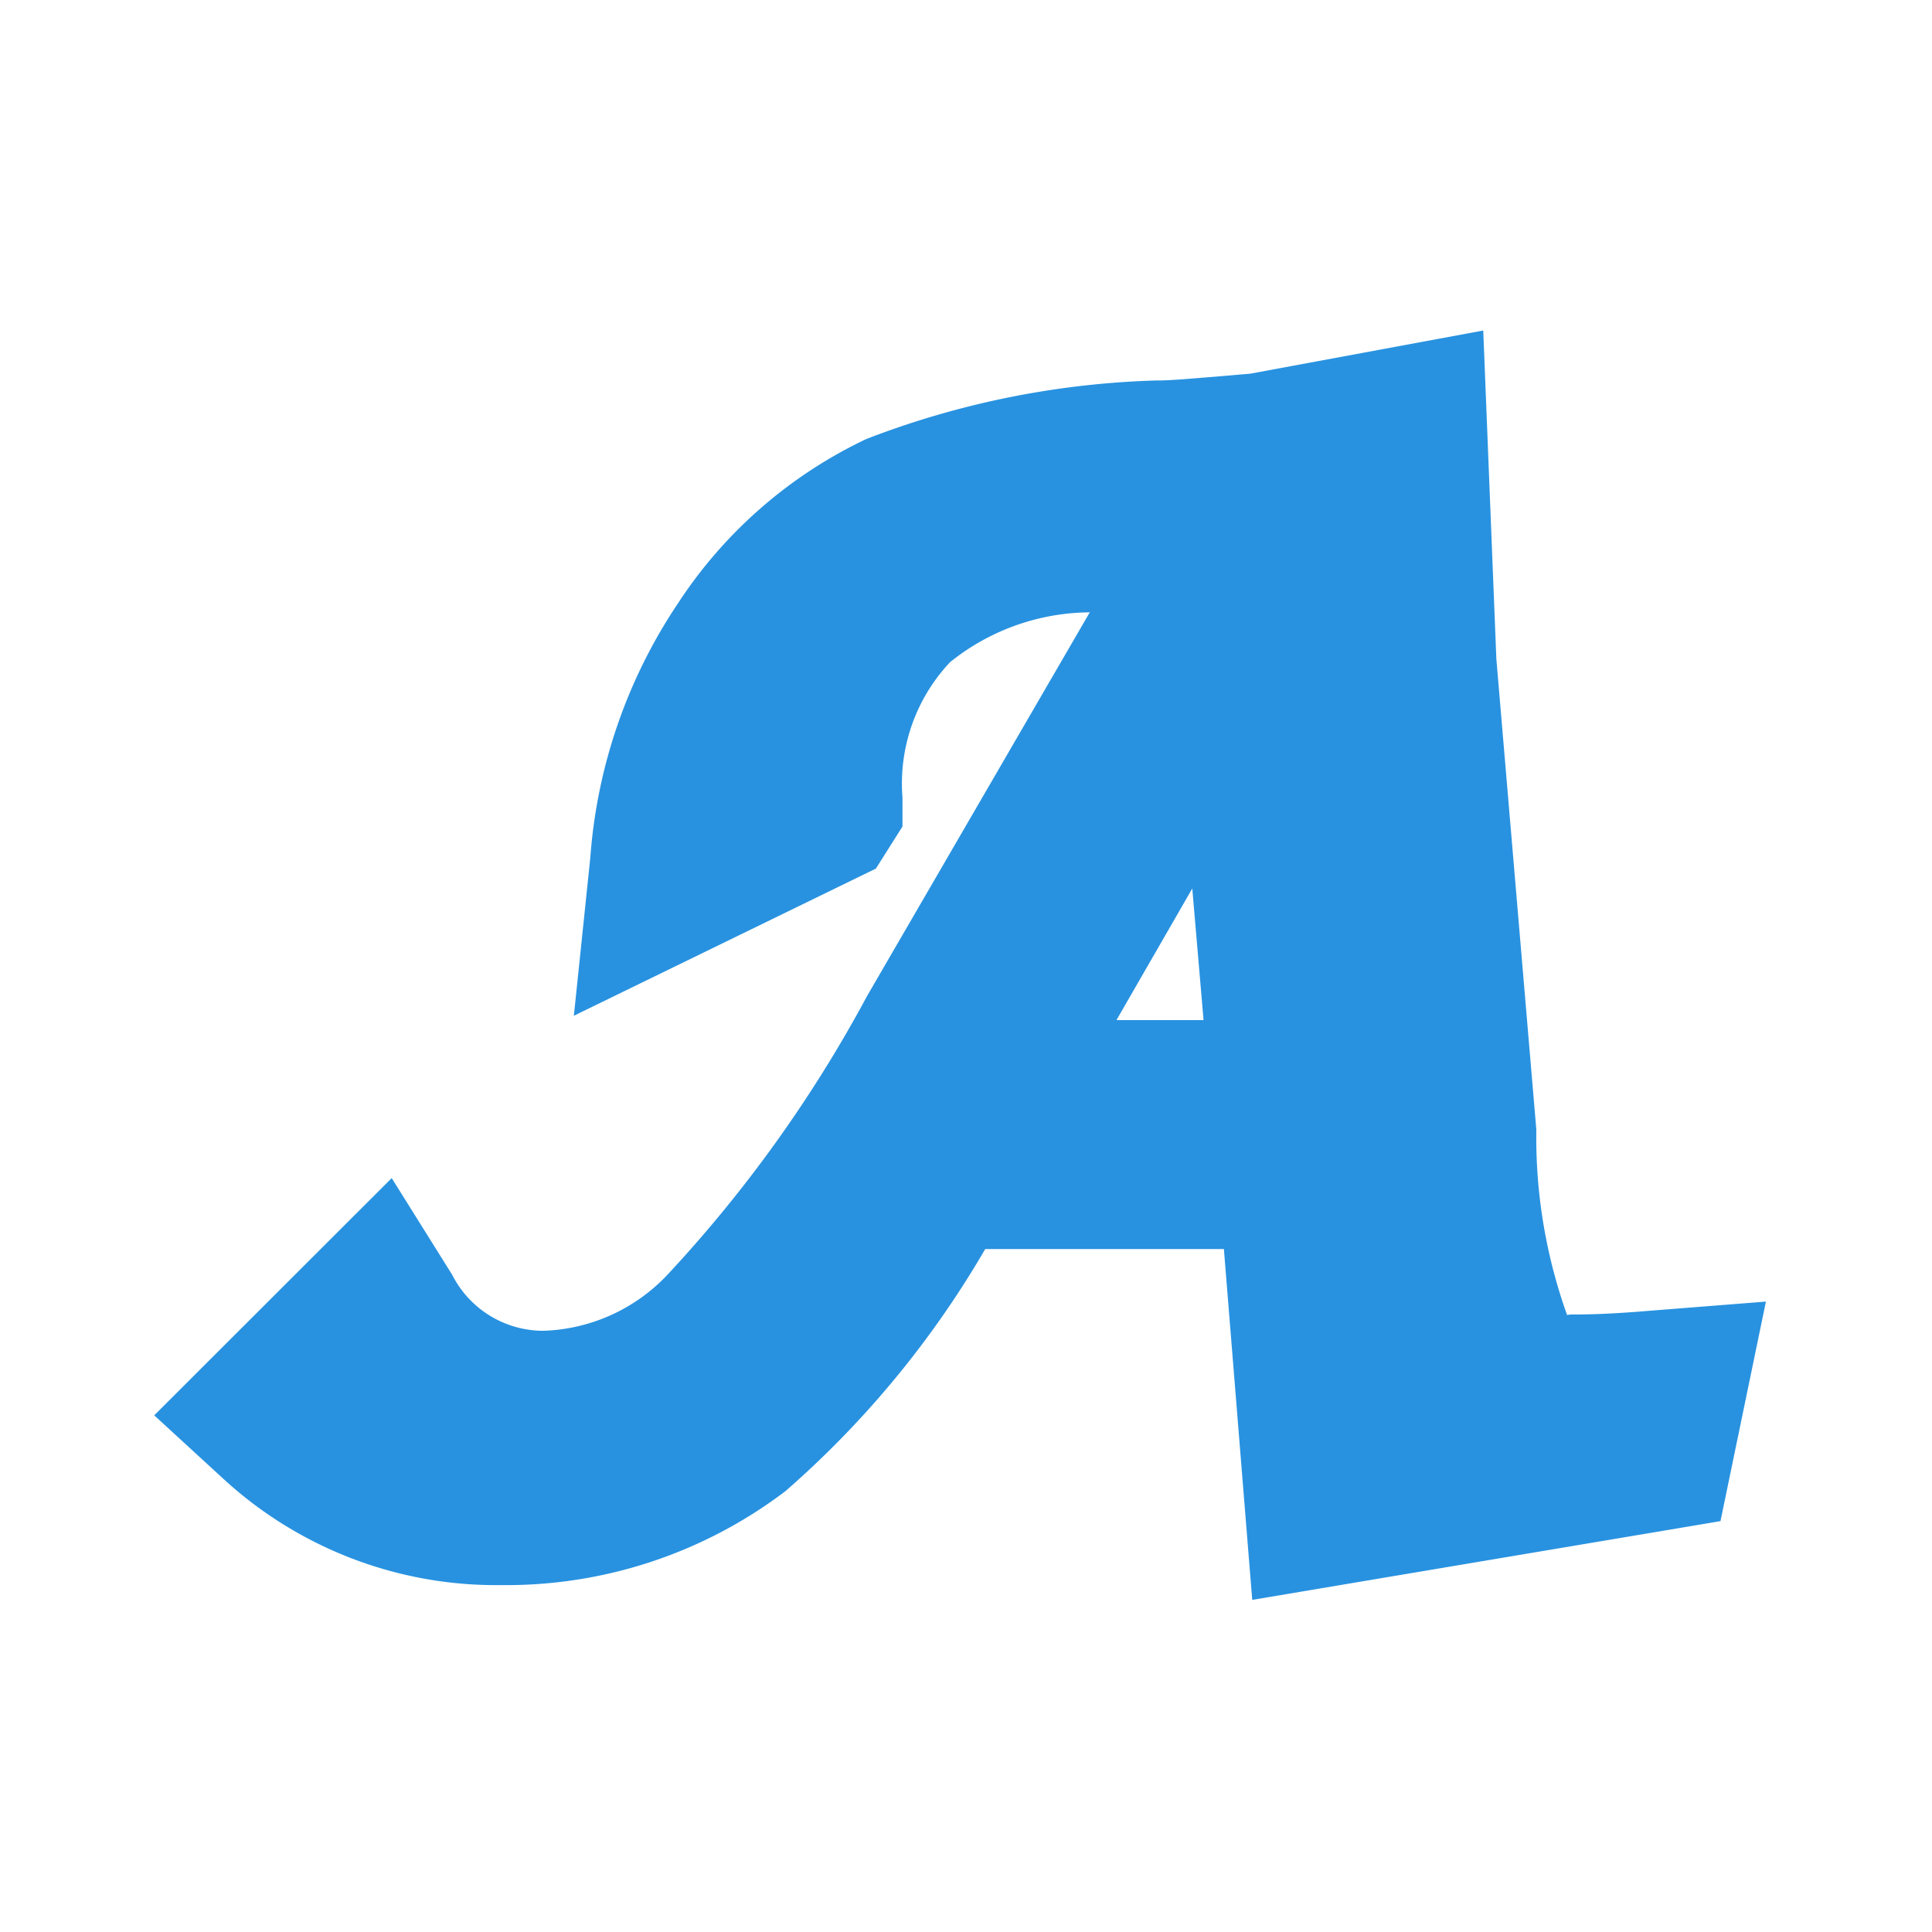 <!DOCTYPE svg PUBLIC "-//W3C//DTD SVG 1.1//EN" "http://www.w3.org/Graphics/SVG/1.1/DTD/svg11.dtd">
<!-- Uploaded to: SVG Repo, www.svgrepo.com, Transformed by: SVG Repo Mixer Tools -->
<svg fill="#2892E0" height="256px" width="256px" id="Layer_1" data-name="Layer 1" xmlns="http://www.w3.org/2000/svg" viewBox="0 0 16 16" stroke="#2892E0">
<g id="SVGRepo_bgCarrier" stroke-width="0"/>
<g id="SVGRepo_tracerCarrier" stroke-linecap="round" stroke-linejoin="round"/>
<g id="SVGRepo_iconCarrier"> <path class="cls-1" d="M10.597,9.844H7.865a7.465,7.465,0,0,1-1.675,2.116,3.323,3.323,0,0,1-2.042.667,2.835,2.835,0,0,1-1.965-.753L2,11.706l1.153-1.152.157.251a1.347,1.347,0,0,0,1.199.716,1.976,1.976,0,0,0,1.386-.625A11.546,11.546,0,0,0,7.617,8.493L9.869,4.613c-.254-.023-.477-.037-.679-.037a2.365,2.365,0,0,0-1.661.539A1.967,1.967,0,0,0,6.974,6.626V6.7l-.067.106-1.564.762.044-.423a3.845,3.845,0,0,1,.645-1.873,3.312,3.312,0,0,1,1.341-1.177,6.741,6.741,0,0,1,2.208-.444c.127,0,.276-.013.471-.029l.368-.031,1.387-.257.086,2.154.33,3.886a4.862,4.862,0,0,0,.29,1.701.498.498,0,0,0,.528.311c.058,0,.278,0,.642-.031L14,11.33l-.172.831-3.003.505Zm-.085-.896-.276-3.22L8.381,8.948Z"/> </g>
</svg>